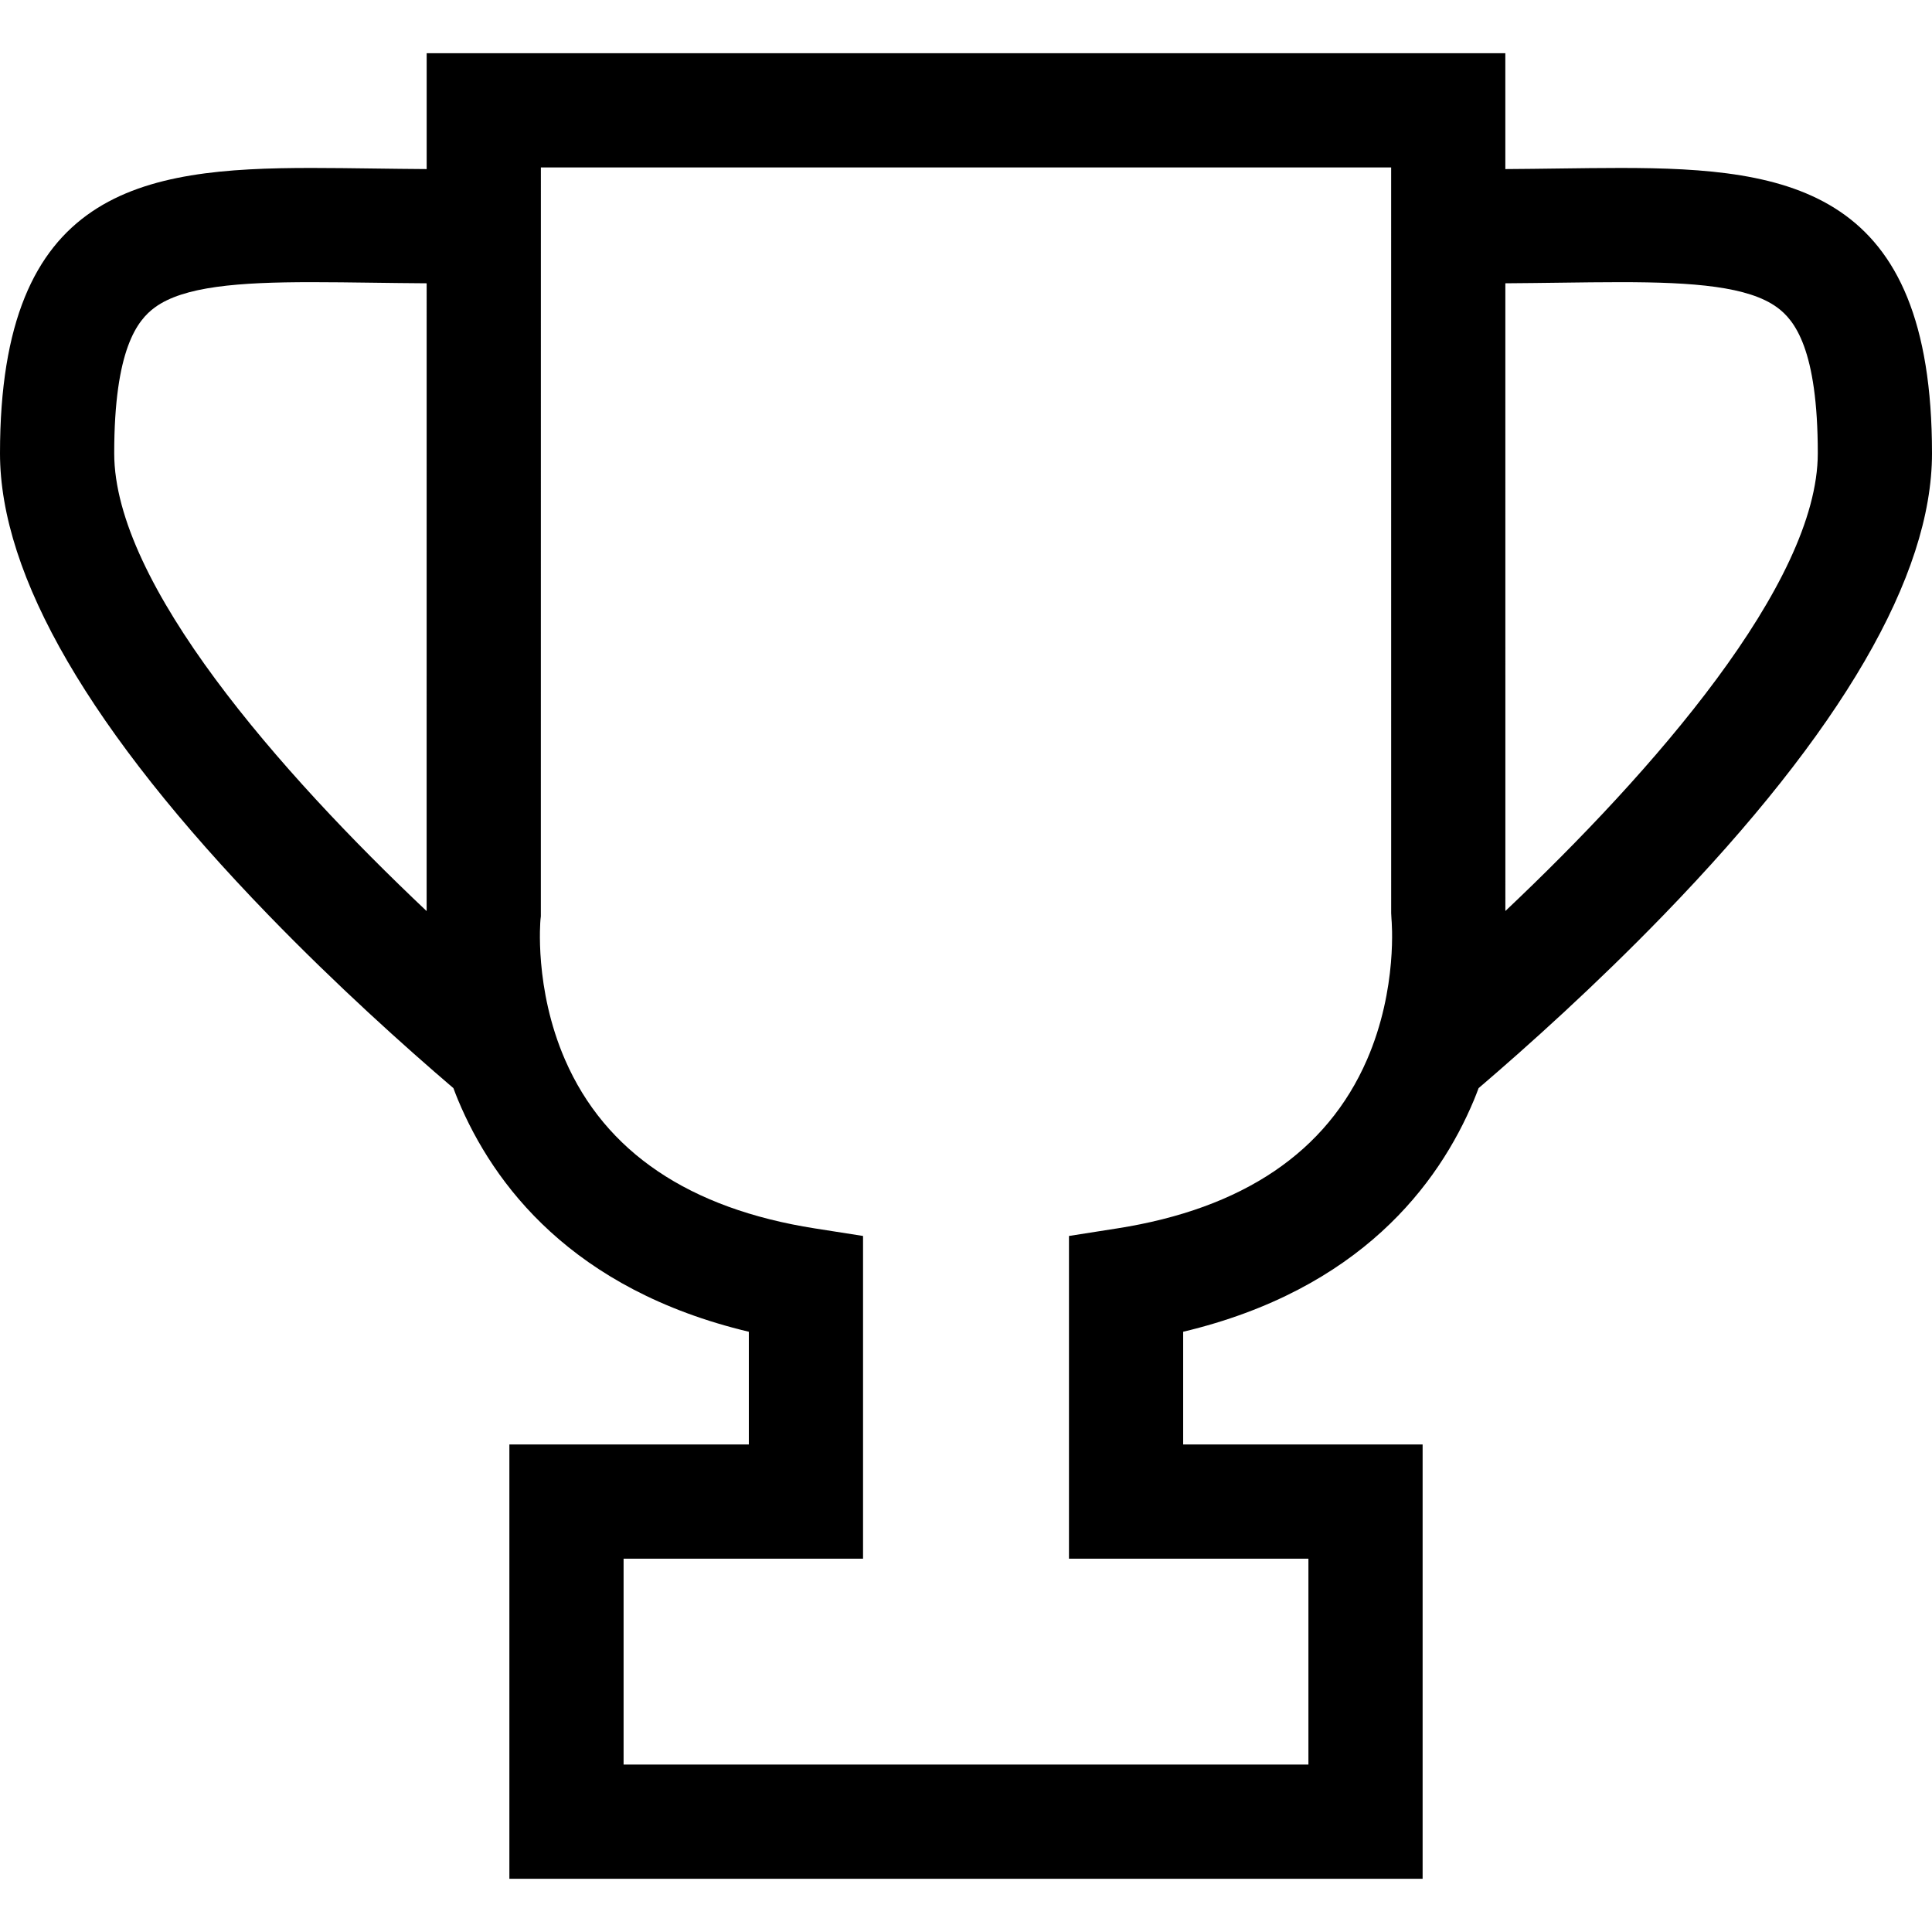 <?xml version="1.0" encoding="iso-8859-1"?>
<!-- Generator: Adobe Illustrator 18.0.0, SVG Export Plug-In . SVG Version: 6.00 Build 0)  -->
<!DOCTYPE svg PUBLIC "-//W3C//DTD SVG 1.1//EN" "http://www.w3.org/Graphics/SVG/1.1/DTD/svg11.dtd">
<svg version="1.1" id="Capa_1" xmlns="http://www.w3.org/2000/svg" xmlns:xlink="http://www.w3.org/1999/xlink" x="0px" y="0px"
	 viewBox="0 0 253.742 253.742" style="enable-background:new 0 0 253.742 253.742;" xml:space="preserve">
<path d="M212.824,22.058c-2.584,0-5.312,0.036-8.185,0.074c-2.221,0.029-4.535,0.06-6.933,0.074l-0.001-15.218H56.037l0,15.218
	c-2.397-0.015-4.711-0.045-6.933-0.074c-2.873-0.038-5.602-0.074-8.185-0.074C18.531,22.058,0,24.878,0,59.538
	c0,16.102,11.871,36.514,35.283,60.668c8.953,9.237,17.83,17.204,24.266,22.707c0.195,0.514,0.388,1.026,0.604,1.544
	c4.629,11.098,14.999,24.927,38.197,30.451v14.801H66.9v57.045h119.942v-57.045h-31.449v-14.801
	c23.198-5.524,33.567-19.354,38.197-30.451c0.216-0.518,0.409-1.03,0.604-1.544c6.436-5.503,15.313-13.47,24.266-22.707
	c23.412-24.154,35.283-44.566,35.283-60.668C253.742,24.878,235.211,22.058,212.824,22.058z M56.032,119.592
	c-0.001,0.018-0.003,0.045-0.004,0.063C36.736,101.428,15,76.658,15,59.538c0-13.685,3.052-17.495,5.348-19.17
	c3.765-2.748,10.946-3.311,20.57-3.311c2.521,0,5.183,0.035,7.986,0.072c2.304,0.03,4.669,0.062,7.131,0.077L56.032,119.592z
	 M179.531,139.188c-5.265,12.105-16.301,19.556-32.8,22.145l-6.337,0.994v42.382h31.449v27.045H81.9v-27.045h31.449v-42.382
	l-6.337-0.994c-16.499-2.589-27.535-10.039-32.8-22.145c-4.087-9.397-3.231-18.373-3.226-18.425l0.047-0.417l0.004-98.358h111.671
	l0.003,97.938l0.043,0.8C182.762,120.815,183.618,129.791,179.531,139.188z M197.714,119.644c-0.001-0.016-0.003-0.038-0.004-0.053
	l-0.003-82.385c2.463-0.016,4.827-0.047,7.131-0.077c2.803-0.037,5.465-0.072,7.986-0.072c9.624,0,16.806,0.563,20.57,3.311
	c2.296,1.675,5.348,5.485,5.348,19.17C238.742,76.637,217.005,101.41,197.714,119.644z"/>
<g>
</g>
<g>
</g>
<g>
</g>
<g>
</g>
<g>
</g>
<g>
</g>
<g>
</g>
<g>
</g>
<g>
</g>
<g>
</g>
<g>
</g>
<g>
</g>
<g>
</g>
<g>
</g>
<g>
</g>
</svg>
